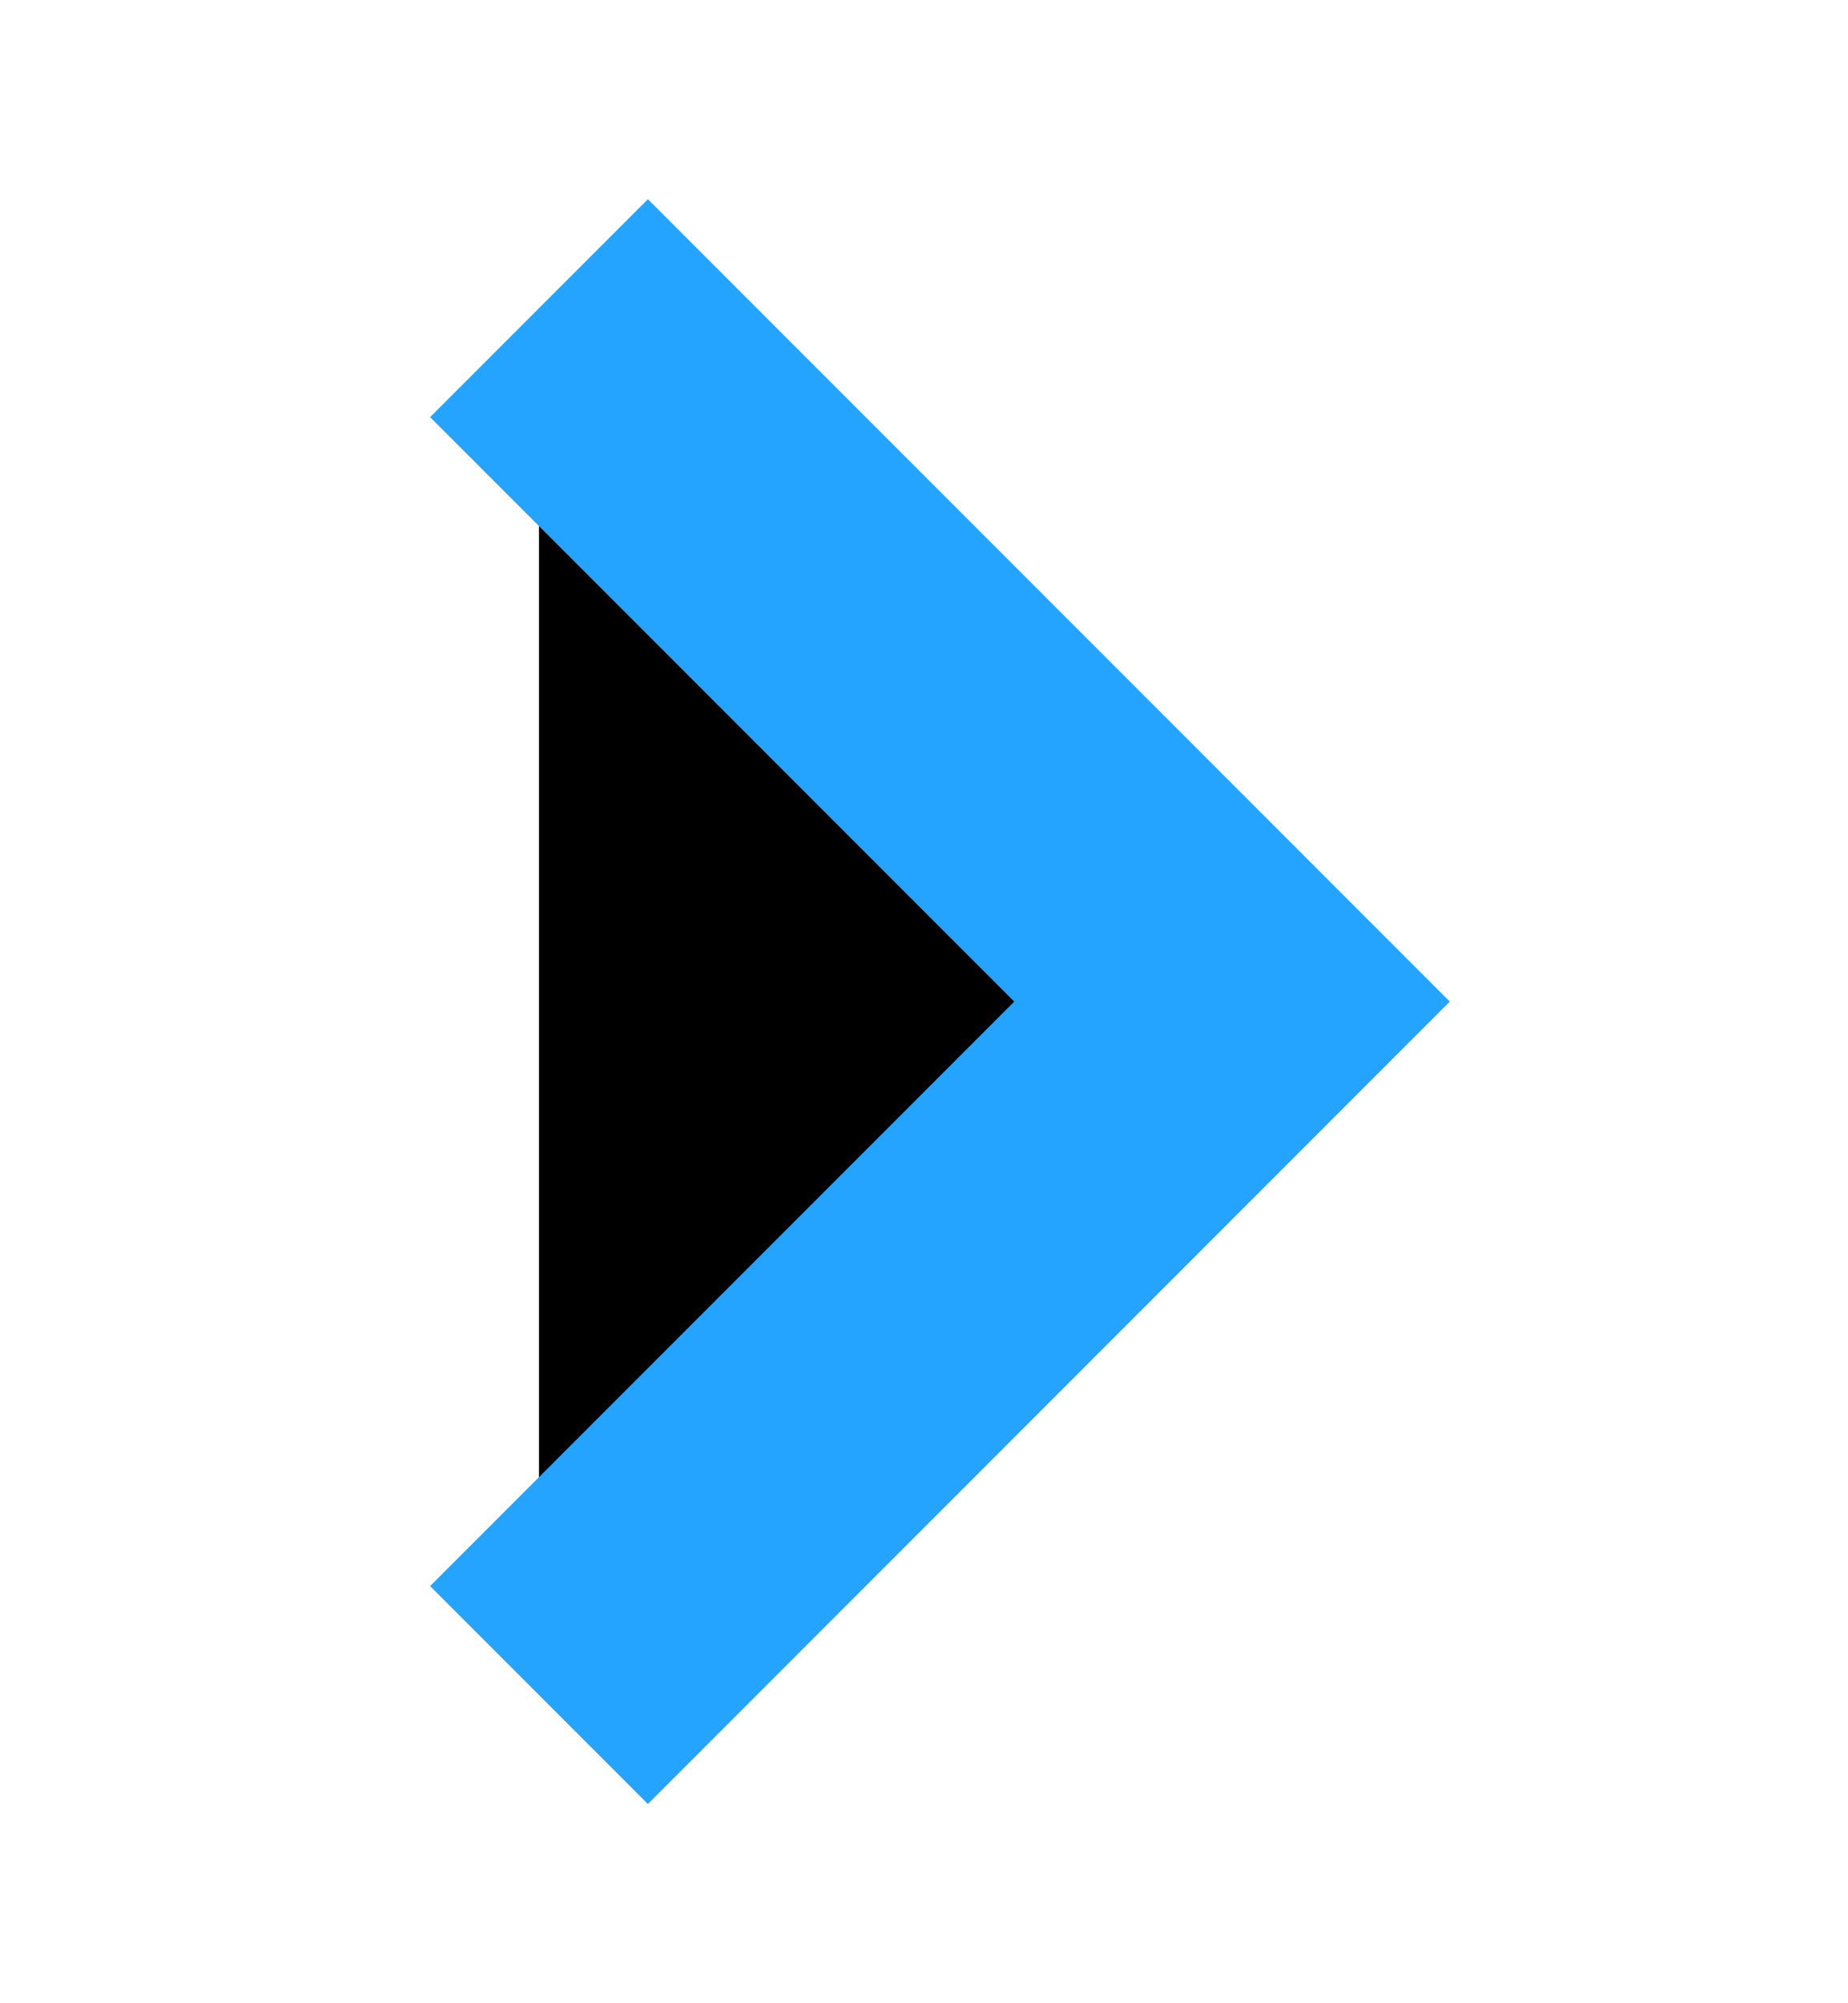<svg width="12" height="13" viewBox="0 0 12 13" fill="$regular-color" xmlns="http://www.w3.org/2000/svg">
<g id="Assets / Arrow">
<path id="Vector 2" d="M3.5 2L8 6.5L3.5 11" stroke="#24A3FF" stroke-width="2"/>
</g>
</svg>
